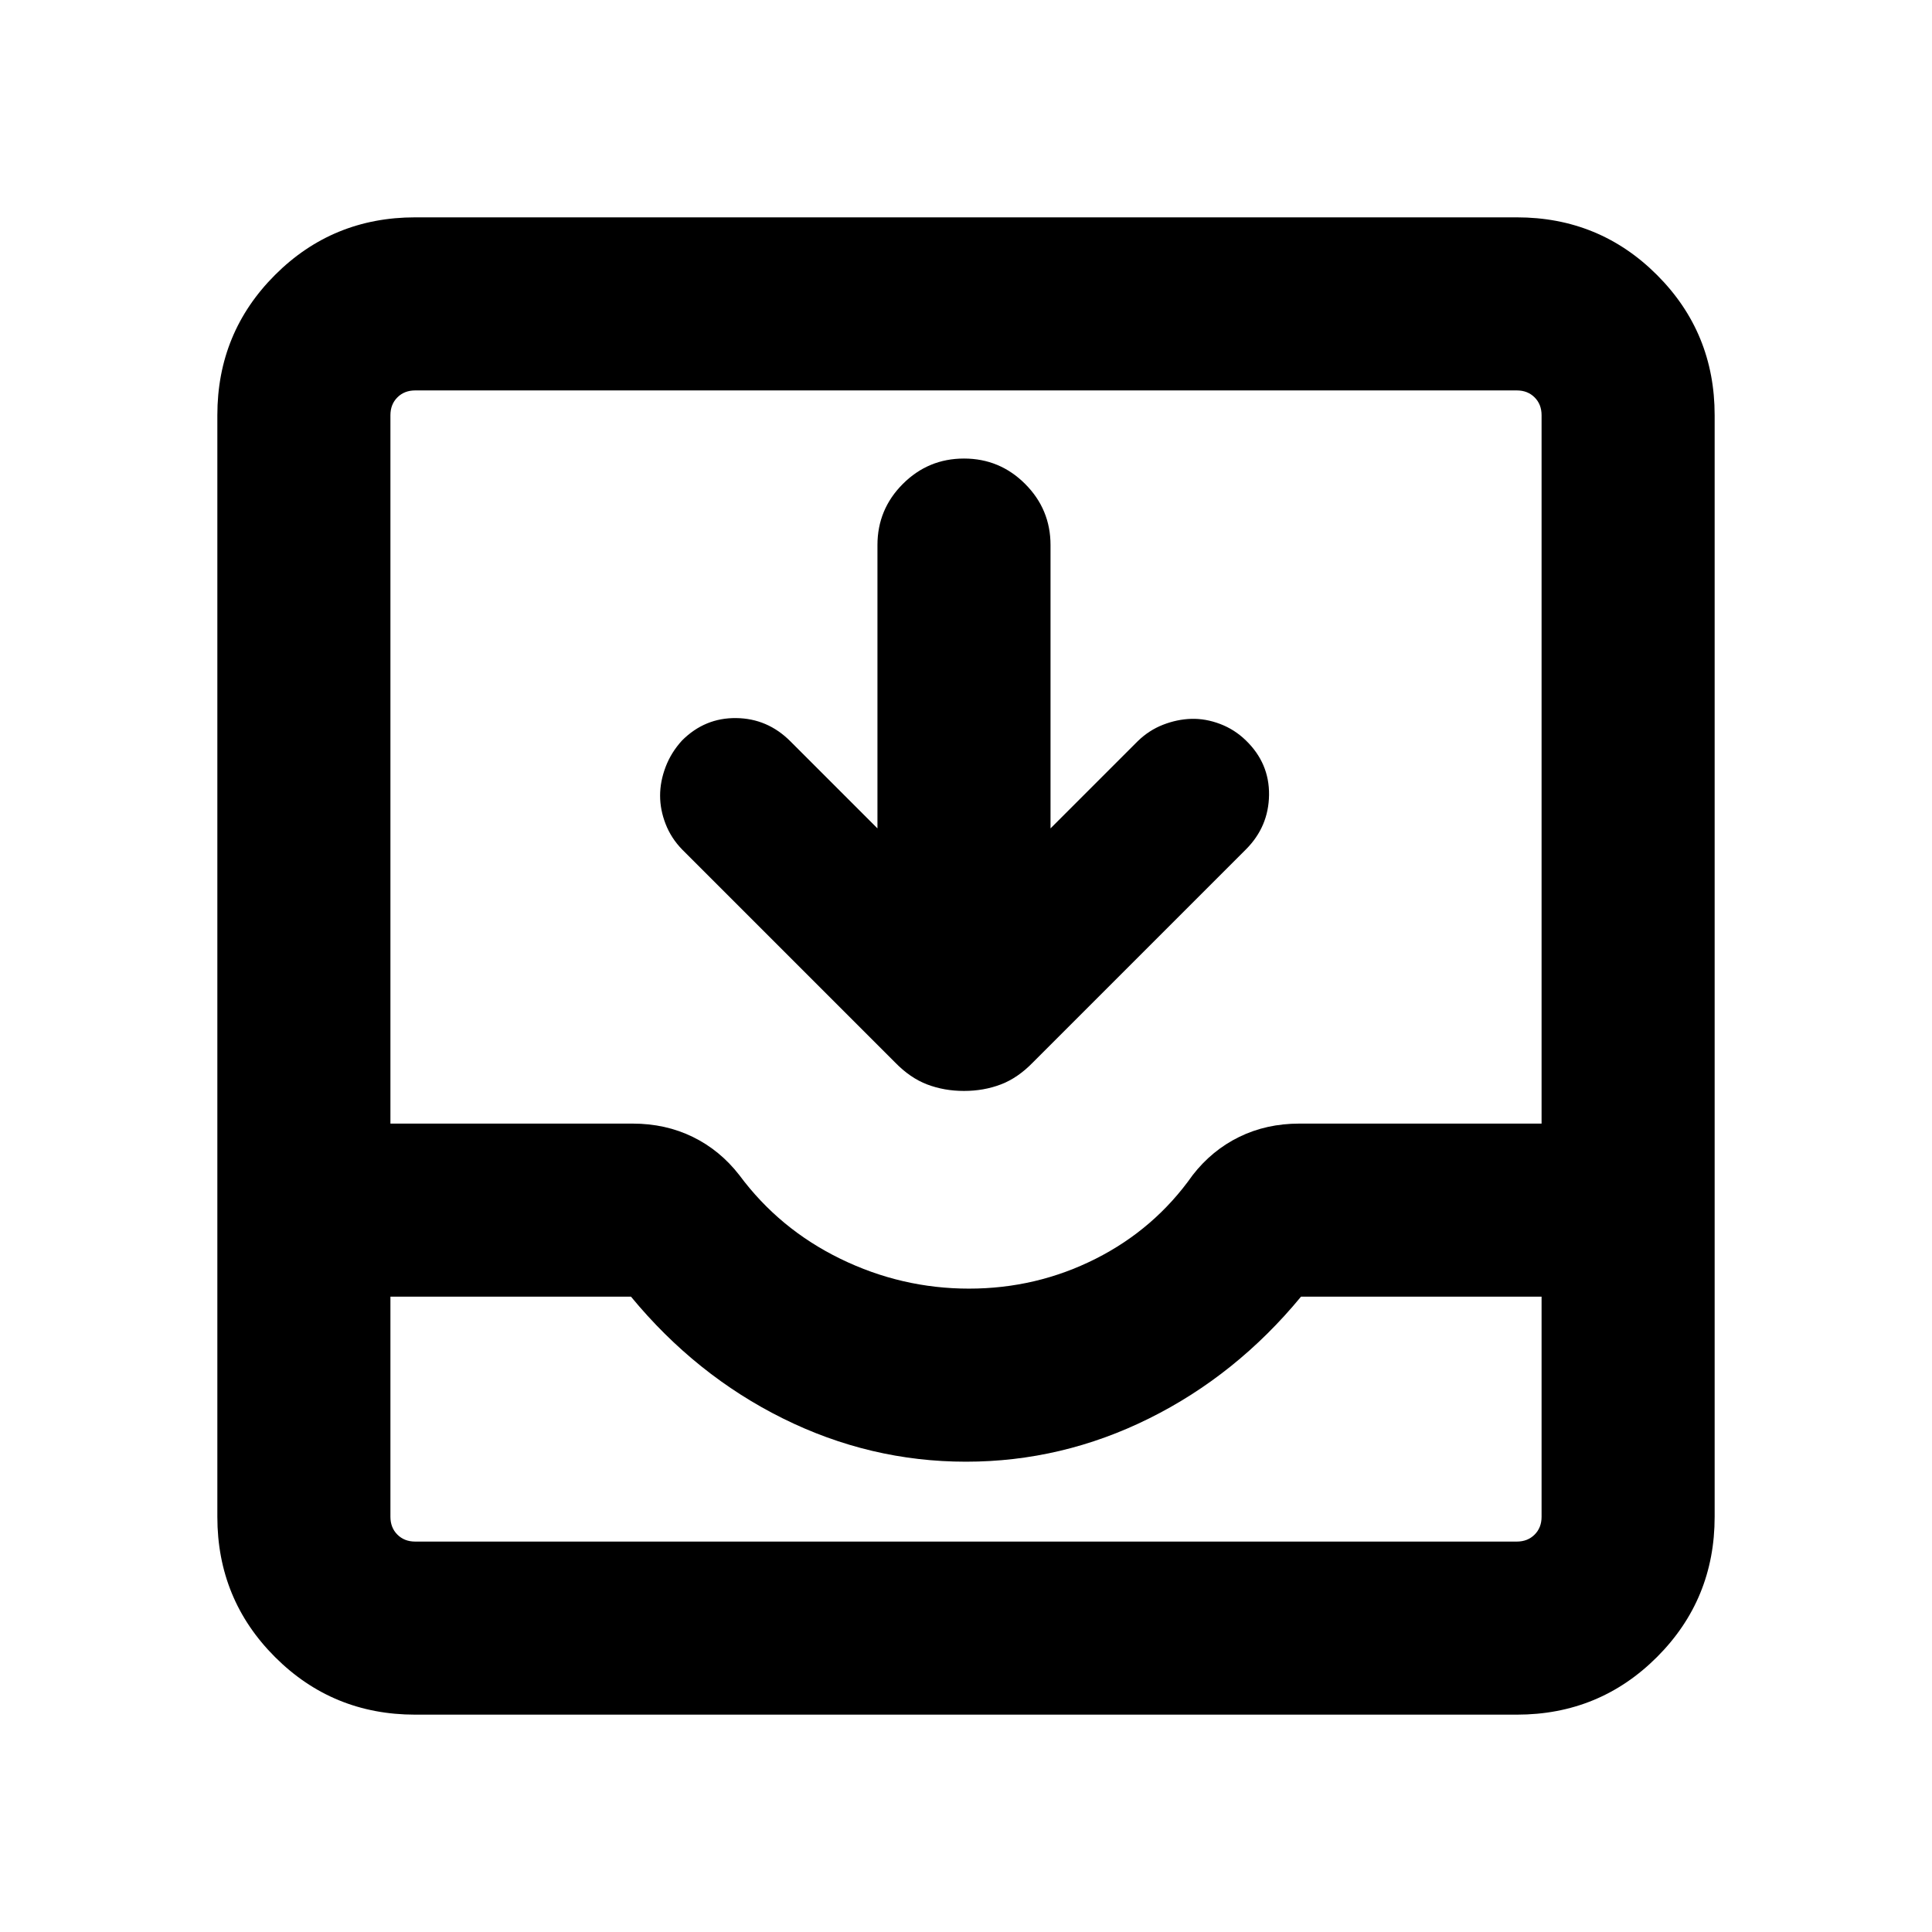 <svg xmlns="http://www.w3.org/2000/svg" height="24" viewBox="0 -960 960 960" width="24"><path d="M436-548.38v-140.77q0-17.77 12.62-30.39 12.61-12.61 30.38-12.61t30.38 12.61Q522-706.92 522-689.15v140.77l43.31-43.31q5.6-5.46 12.61-8.19 7-2.73 14.08-2.93 7.08-.19 14.27 2.54 7.2 2.73 12.81 8.19 11.69 11.31 11.5 27.08-.2 15.77-11.5 27.08L513.31-432.15q-7.55 7.79-16.03 11.01-8.48 3.22-18.28 3.22t-18.28-3.22q-8.48-3.22-16.03-11.01L338.92-537.92q-5.46-5.63-8.19-12.67-2.73-7.03-2.73-14.07 0-7.03 2.73-14.24t8.19-13.18q11.31-11.3 26.89-11.11 15.57.19 26.88 11.5L436-548.38ZM206.31-108q-41.03 0-69.67-28.64T108-206.31v-547.38q0-41.03 28.64-69.67T206.31-852h547.38q41.03 0 69.67 28.64T852-753.69v547.38q0 41.03-28.64 69.67T753.69-108H206.31Zm0-86h547.38q5.39 0 8.85-3.46t3.46-8.85v-109.38H646.46q-32.15 39-75.46 60.5-43.31 21.5-91 21.5t-91-21.5q-43.31-21.5-75.46-60.5H194v109.38q0 5.39 3.46 8.85t8.85 3.46ZM481.5-319.69q33.5 0 62.88-14.81 29.39-14.81 48.24-41.58 9.61-12.38 23.15-19 13.53-6.61 29.85-6.61H766v-352q0-5.39-3.46-8.85t-8.85-3.46H206.31q-5.39 0-8.85 3.46t-3.46 8.85v352h120.38q16.31 0 29.85 6.61 13.54 6.62 23.15 19 19.85 26.77 50.24 41.58 30.38 14.81 63.88 14.81ZM206.31-194H194h572H206.31Z"/></svg>